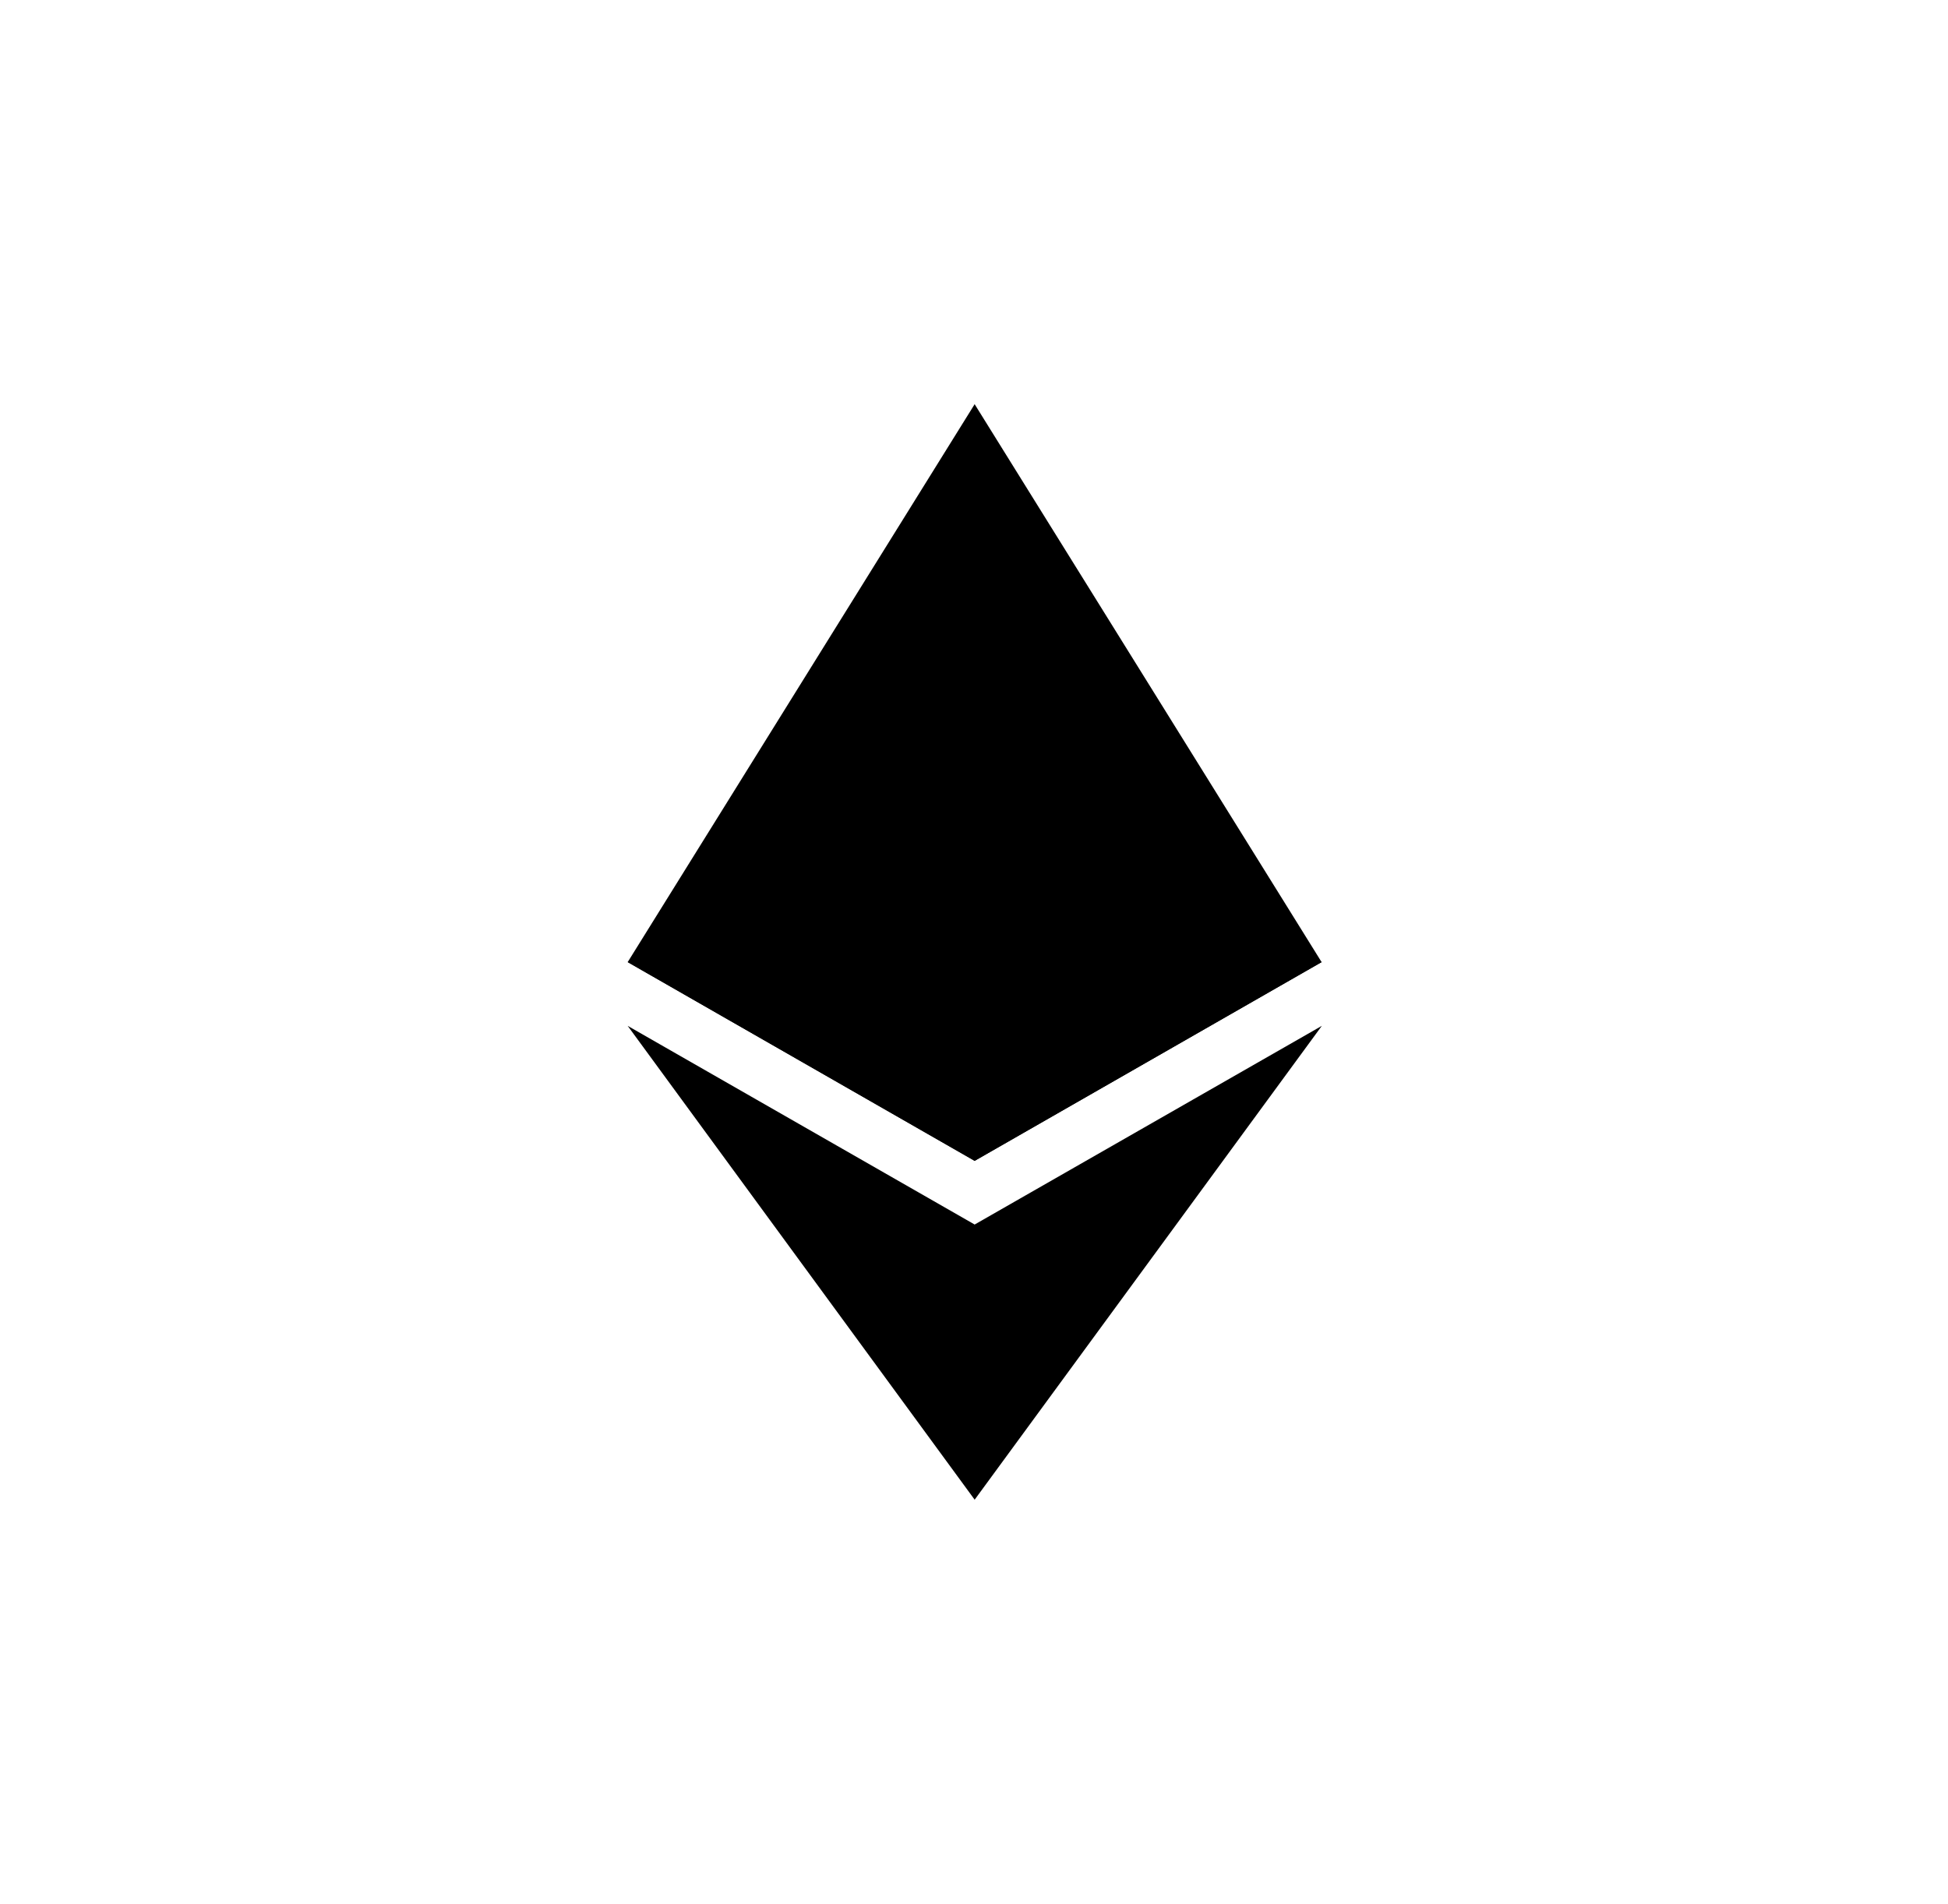<svg width="90" height="88" viewBox="0 0 90 88" fill="none" xmlns="http://www.w3.org/2000/svg">
      <!-- <ellipse cx="45" cy="43.879" rx="45" ry="43.6167" fill="black"/> -->
      <path d="M45.03 18.678L44.68 19.832V53.304L45.03 53.643L61.06 44.459L45.03 18.678Z" fill="#000"/>
      <path d="M45.03 18.678L29 44.459L45.03 53.643V37.396V18.678Z" fill="#000"/>
      <path d="M45.031 56.585L44.833 56.818V68.742L45.031 69.3L61.07 47.405L45.031 56.585Z" fill="#000"/>
      <path d="M45.03 69.3V56.585L29 47.405L45.03 69.3Z" fill="#000"/>
      <path d="M45.03 53.643L61.06 44.459L45.03 37.397V53.643Z" fill="#000"/>
      <path d="M29 44.459L45.03 53.643V37.397L29 44.459Z" fill="#000"/>
      </svg>